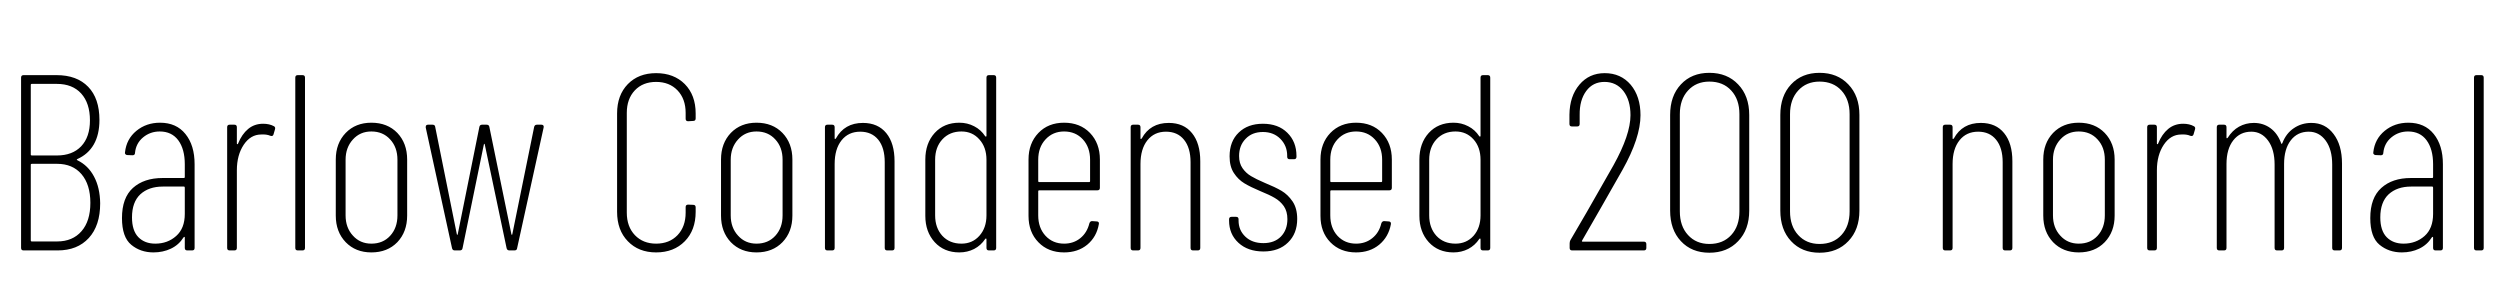 <svg xmlns="http://www.w3.org/2000/svg" xmlns:xlink="http://www.w3.org/1999/xlink" width="239.592" height="28.8"><path fill="black" d="M7.42 15.24Q7.30 15.29 7.42 15.36L7.42 15.36Q8.45 15.86 9.01 16.92Q9.58 17.98 9.60 19.49L9.60 19.49Q9.60 21.62 8.51 22.81Q7.42 24 5.52 24L5.52 24L2.26 24Q2.02 24 2.02 23.76L2.02 23.76L2.02 7.44Q2.02 7.20 2.26 7.20L2.26 7.20L5.42 7.20Q7.37 7.20 8.45 8.32Q9.53 9.43 9.53 11.50L9.53 11.50Q9.53 12.89 8.99 13.84Q8.45 14.78 7.42 15.24L7.42 15.24ZM3.05 8.04Q2.95 8.04 2.95 8.14L2.95 8.14L2.95 14.81Q2.95 14.90 3.05 14.90L3.05 14.90L5.45 14.90Q6.94 14.90 7.78 14.02Q8.62 13.13 8.62 11.54L8.62 11.54Q8.62 9.89 7.78 8.96Q6.94 8.04 5.45 8.04L5.45 8.04L3.05 8.04ZM5.47 23.14Q6.96 23.14 7.81 22.16Q8.66 21.19 8.66 19.44L8.66 19.44Q8.66 17.69 7.81 16.69Q6.96 15.70 5.47 15.70L5.47 15.70L3.05 15.70Q2.95 15.70 2.95 15.79L2.95 15.79L2.95 23.04Q2.95 23.14 3.05 23.14L3.05 23.14L5.47 23.14ZM15.34 11.76Q16.90 11.76 17.77 12.84Q18.65 13.92 18.65 15.74L18.65 15.74L18.65 23.76Q18.65 24 18.41 24L18.41 24L17.95 24Q17.71 24 17.71 23.76L17.71 23.76L17.71 22.78Q17.71 22.70 17.68 22.70Q17.64 22.70 17.59 22.75L17.59 22.75Q17.14 23.47 16.38 23.83Q15.62 24.19 14.71 24.19L14.71 24.19Q13.46 24.19 12.58 23.46Q11.69 22.73 11.69 20.90L11.69 20.90Q11.69 18.96 12.74 18.01Q13.80 17.06 15.58 17.06L15.58 17.06L17.62 17.06Q17.71 17.06 17.71 16.97L17.71 16.97L17.71 15.74Q17.71 14.30 17.09 13.45Q16.46 12.60 15.31 12.60L15.31 12.60Q14.40 12.60 13.72 13.16Q13.03 13.73 12.94 14.64L12.94 14.64Q12.94 14.88 12.70 14.88L12.70 14.88L12.19 14.86Q12.10 14.86 12.02 14.78Q11.95 14.71 11.98 14.59L11.98 14.59Q12.12 13.32 13.07 12.54Q14.02 11.76 15.34 11.76L15.34 11.76ZM14.88 23.35Q16.06 23.35 16.88 22.62Q17.71 21.89 17.71 20.50L17.71 20.50L17.71 17.98Q17.71 17.88 17.62 17.88L17.62 17.88L15.60 17.88Q14.26 17.88 13.45 18.62Q12.65 19.37 12.65 20.83L12.65 20.83Q12.65 22.10 13.26 22.73Q13.87 23.35 14.88 23.35L14.88 23.35ZM25.22 11.86Q25.82 11.86 26.26 12.10L26.26 12.10Q26.42 12.19 26.35 12.41L26.35 12.41L26.21 12.89Q26.14 13.10 25.90 13.01L25.90 13.01Q25.56 12.86 25.03 12.89L25.03 12.89Q24.02 12.89 23.36 13.87Q22.70 14.86 22.70 16.32L22.70 16.32L22.70 23.76Q22.70 24 22.46 24L22.46 24L22.01 24Q21.77 24 21.77 23.76L21.77 23.76L21.77 12.19Q21.77 11.95 22.01 11.95L22.01 11.95L22.46 11.95Q22.70 11.95 22.70 12.19L22.70 12.19L22.70 13.75Q22.70 13.82 22.75 13.82Q22.80 13.82 22.82 13.75L22.82 13.75Q23.18 12.86 23.78 12.36Q24.38 11.86 25.22 11.86L25.22 11.86ZM28.54 24Q28.30 24 28.30 23.76L28.30 23.76L28.30 7.44Q28.30 7.20 28.54 7.20L28.54 7.20L28.99 7.20Q29.23 7.20 29.23 7.44L29.23 7.44L29.23 23.76Q29.23 24 28.99 24L28.99 24L28.54 24ZM35.59 24.19Q34.08 24.19 33.13 23.21Q32.18 22.22 32.18 20.66L32.18 20.66L32.18 15.29Q32.18 13.73 33.13 12.74Q34.08 11.76 35.59 11.76L35.59 11.76Q37.13 11.76 38.08 12.74Q39.02 13.73 39.02 15.29L39.02 15.29L39.02 20.66Q39.02 22.22 38.08 23.21Q37.13 24.19 35.59 24.19L35.59 24.19ZM35.59 23.35Q36.70 23.35 37.39 22.60Q38.09 21.84 38.09 20.64L38.09 20.64L38.09 15.31Q38.09 14.11 37.39 13.36Q36.70 12.60 35.59 12.60L35.59 12.60Q34.51 12.60 33.82 13.37Q33.12 14.14 33.12 15.31L33.12 15.31L33.12 20.64Q33.12 21.82 33.82 22.58Q34.51 23.35 35.59 23.35L35.59 23.35ZM43.58 24Q43.37 24 43.32 23.78L43.32 23.78L40.80 12.22L40.80 12.17Q40.80 11.95 41.02 11.95L41.02 11.95L41.45 11.95Q41.69 11.95 41.71 12.17L41.71 12.17L43.78 22.44Q43.80 22.51 43.82 22.51Q43.85 22.51 43.87 22.44L43.87 22.44L45.94 12.17Q45.98 11.95 46.20 11.95L46.20 11.95L46.63 11.95Q46.87 11.95 46.90 12.17L46.90 12.17L49.01 22.44Q49.03 22.51 49.06 22.51Q49.08 22.51 49.10 22.44L49.10 22.44L51.19 12.17Q51.24 11.95 51.46 11.95L51.46 11.95L51.89 11.95Q52.01 11.95 52.07 12.02Q52.13 12.10 52.10 12.22L52.10 12.22L49.56 23.78Q49.54 24 49.30 24L49.30 24L48.82 24Q48.60 24 48.55 23.78L48.55 23.78L46.46 13.85Q46.44 13.78 46.42 13.78Q46.39 13.78 46.37 13.85L46.37 13.85L44.33 23.78Q44.30 24 44.06 24L44.06 24L43.58 24ZM62.88 24.19Q61.20 24.19 60.17 23.12Q59.14 22.06 59.14 20.30L59.14 20.30L59.14 10.87Q59.14 9.12 60.17 8.06Q61.20 7.01 62.88 7.01L62.88 7.01Q64.58 7.01 65.63 8.06Q66.67 9.12 66.67 10.87L66.67 10.87L66.67 11.35Q66.67 11.59 66.43 11.59L66.43 11.59L65.95 11.62Q65.71 11.62 65.71 11.38L65.71 11.38L65.71 10.82Q65.71 9.48 64.93 8.66Q64.15 7.85 62.88 7.85L62.88 7.85Q61.61 7.85 60.84 8.66Q60.07 9.48 60.07 10.82L60.07 10.82L60.07 20.38Q60.07 21.72 60.85 22.54Q61.63 23.35 62.88 23.35L62.88 23.35Q64.15 23.35 64.93 22.54Q65.71 21.72 65.71 20.38L65.71 20.38L65.71 19.85Q65.71 19.61 65.95 19.61L65.95 19.61L66.43 19.63Q66.67 19.63 66.67 19.87L66.67 19.87L66.67 20.30Q66.67 22.06 65.63 23.12Q64.58 24.19 62.88 24.19L62.88 24.19ZM72.50 24.19Q70.99 24.19 70.04 23.21Q69.10 22.22 69.10 20.66L69.10 20.66L69.10 15.29Q69.10 13.73 70.04 12.74Q70.99 11.76 72.50 11.76L72.50 11.76Q74.04 11.76 74.99 12.74Q75.94 13.73 75.94 15.29L75.94 15.29L75.94 20.66Q75.94 22.22 74.99 23.21Q74.04 24.19 72.50 24.19L72.50 24.19ZM72.50 23.35Q73.61 23.35 74.30 22.60Q75 21.84 75 20.64L75 20.64L75 15.31Q75 14.11 74.30 13.36Q73.61 12.60 72.50 12.60L72.50 12.60Q71.42 12.60 70.73 13.37Q70.03 14.14 70.03 15.31L70.03 15.31L70.03 20.64Q70.03 21.82 70.73 22.58Q71.42 23.35 72.50 23.35L72.50 23.35ZM82.70 11.78Q84.14 11.78 84.94 12.76Q85.73 13.73 85.73 15.46L85.73 15.46L85.73 23.76Q85.73 24 85.49 24L85.49 24L85.03 24Q84.79 24 84.79 23.76L84.79 23.76L84.79 15.55Q84.79 14.16 84.17 13.39Q83.54 12.62 82.44 12.62L82.44 12.62Q81.31 12.62 80.65 13.45Q79.99 14.28 79.99 15.72L79.99 15.72L79.99 23.76Q79.99 24 79.75 24L79.75 24L79.30 24Q79.06 24 79.06 23.76L79.06 23.76L79.06 12.19Q79.06 11.95 79.30 11.95L79.30 11.95L79.75 11.95Q79.99 11.95 79.99 12.19L79.99 12.19L79.99 13.25Q79.99 13.32 80.03 13.32Q80.06 13.32 80.11 13.27L80.11 13.27Q80.93 11.78 82.70 11.78L82.70 11.78ZM94.54 7.44Q94.54 7.20 94.78 7.20L94.78 7.20L95.23 7.20Q95.47 7.20 95.47 7.44L95.47 7.44L95.47 23.76Q95.47 24 95.23 24L95.23 24L94.78 24Q94.54 24 94.54 23.76L94.54 23.76L94.54 22.94Q94.54 22.87 94.50 22.86Q94.46 22.85 94.42 22.90L94.42 22.90Q94.01 23.52 93.36 23.86Q92.71 24.19 91.94 24.19L91.94 24.19Q90.48 24.19 89.58 23.21Q88.68 22.22 88.68 20.69L88.68 20.69L88.68 15.29Q88.68 13.73 89.58 12.74Q90.48 11.76 91.94 11.76L91.94 11.76Q92.71 11.76 93.36 12.10Q94.01 12.43 94.42 13.06L94.42 13.06Q94.46 13.10 94.50 13.09Q94.54 13.08 94.54 13.01L94.54 13.01L94.54 7.44ZM92.14 23.35Q93.19 23.35 93.86 22.60Q94.54 21.84 94.54 20.64L94.54 20.64L94.54 15.31Q94.54 14.11 93.86 13.36Q93.19 12.60 92.14 12.60L92.14 12.60Q91.01 12.60 90.31 13.36Q89.62 14.11 89.62 15.31L89.62 15.31L89.62 20.64Q89.62 21.84 90.31 22.60Q91.01 23.35 92.14 23.35L92.14 23.35ZM105.41 18Q105.41 18.24 105.17 18.24L105.17 18.24L99.60 18.24Q99.50 18.24 99.50 18.34L99.50 18.34L99.50 20.64Q99.50 21.84 100.20 22.60Q100.90 23.35 101.98 23.35L101.98 23.35Q102.89 23.35 103.54 22.82Q104.18 22.30 104.40 21.41L104.40 21.41Q104.47 21.19 104.66 21.19L104.66 21.19L105.10 21.22Q105.22 21.22 105.28 21.29Q105.34 21.36 105.31 21.48L105.31 21.48Q105.10 22.70 104.20 23.45Q103.30 24.19 101.98 24.19L101.98 24.19Q100.46 24.19 99.52 23.22Q98.57 22.25 98.57 20.69L98.57 20.69L98.57 15.29Q98.57 13.73 99.52 12.74Q100.46 11.76 101.98 11.76L101.98 11.76Q103.51 11.76 104.46 12.74Q105.41 13.73 105.41 15.29L105.41 15.29L105.41 18ZM101.98 12.60Q100.90 12.60 100.20 13.36Q99.50 14.11 99.50 15.31L99.50 15.31L99.50 17.35Q99.50 17.45 99.60 17.45L99.60 17.45L104.38 17.45Q104.47 17.45 104.47 17.35L104.47 17.35L104.47 15.31Q104.47 14.11 103.78 13.36Q103.08 12.60 101.98 12.60L101.98 12.60ZM112.01 11.78Q113.45 11.78 114.24 12.76Q115.03 13.73 115.03 15.46L115.03 15.46L115.03 23.76Q115.03 24 114.79 24L114.79 24L114.34 24Q114.10 24 114.10 23.76L114.10 23.76L114.10 15.55Q114.10 14.16 113.47 13.39Q112.85 12.62 111.74 12.62L111.74 12.62Q110.62 12.62 109.96 13.45Q109.30 14.28 109.30 15.72L109.30 15.72L109.30 23.76Q109.30 24 109.06 24L109.06 24L108.60 24Q108.36 24 108.36 23.76L108.36 23.76L108.36 12.19Q108.36 11.95 108.60 11.95L108.60 11.95L109.06 11.95Q109.30 11.95 109.30 12.19L109.30 12.19L109.30 13.25Q109.30 13.32 109.33 13.32Q109.37 13.32 109.42 13.27L109.42 13.27Q110.23 11.78 112.01 11.78L112.01 11.78ZM121.08 24.10Q119.59 24.10 118.69 23.27Q117.79 22.44 117.79 21.14L117.79 21.14L117.79 21.02Q117.79 20.78 118.03 20.78L118.03 20.78L118.46 20.78Q118.70 20.78 118.70 21.02L118.70 21.02L118.70 21.14Q118.70 22.06 119.35 22.68Q120.00 23.30 121.08 23.30L121.08 23.30Q122.14 23.30 122.76 22.67Q123.38 22.03 123.38 21L123.38 21Q123.38 20.26 123.04 19.76Q122.69 19.27 122.17 18.97Q121.66 18.67 120.77 18.31L120.77 18.31Q119.86 17.93 119.26 17.57Q118.66 17.21 118.25 16.58Q117.84 15.96 117.84 14.98L117.84 14.98Q117.84 13.54 118.72 12.70Q119.59 11.86 121.03 11.86L121.03 11.86Q122.50 11.86 123.37 12.72Q124.25 13.58 124.25 14.95L124.25 14.95L124.25 15.02Q124.25 15.26 124.01 15.26L124.01 15.26L123.60 15.26Q123.36 15.26 123.36 15.02L123.36 15.02L123.36 14.93Q123.36 13.97 122.71 13.31Q122.06 12.65 121.03 12.65L121.03 12.65Q120.00 12.65 119.38 13.30Q118.75 13.94 118.75 14.95L118.75 14.95Q118.75 15.65 119.08 16.12Q119.40 16.58 119.88 16.87Q120.36 17.16 121.20 17.52L121.20 17.52Q122.21 17.93 122.82 18.29Q123.43 18.65 123.88 19.31Q124.32 19.97 124.32 20.98L124.32 20.98Q124.32 22.39 123.44 23.24Q122.57 24.10 121.08 24.10L121.08 24.10ZM133.39 18Q133.39 18.24 133.15 18.24L133.15 18.24L127.58 18.24Q127.49 18.24 127.49 18.34L127.49 18.34L127.49 20.64Q127.49 21.84 128.18 22.60Q128.88 23.35 129.96 23.35L129.96 23.35Q130.87 23.35 131.52 22.82Q132.17 22.30 132.38 21.41L132.38 21.41Q132.46 21.19 132.65 21.19L132.65 21.19L133.08 21.22Q133.20 21.22 133.26 21.29Q133.32 21.36 133.30 21.48L133.30 21.48Q133.08 22.70 132.18 23.45Q131.28 24.19 129.96 24.19L129.96 24.19Q128.45 24.19 127.50 23.22Q126.55 22.25 126.55 20.69L126.55 20.69L126.55 15.29Q126.55 13.73 127.50 12.74Q128.45 11.76 129.96 11.76L129.96 11.76Q131.50 11.76 132.44 12.74Q133.39 13.73 133.39 15.29L133.39 15.29L133.39 18ZM129.96 12.60Q128.88 12.60 128.18 13.36Q127.49 14.11 127.49 15.31L127.49 15.31L127.49 17.35Q127.49 17.45 127.58 17.45L127.58 17.45L132.36 17.45Q132.46 17.45 132.46 17.35L132.46 17.35L132.46 15.31Q132.46 14.11 131.76 13.36Q131.06 12.60 129.96 12.60L129.96 12.60ZM141.89 7.44Q141.89 7.20 142.13 7.20L142.13 7.20L142.58 7.20Q142.82 7.20 142.82 7.44L142.82 7.44L142.82 23.76Q142.82 24 142.58 24L142.58 24L142.13 24Q141.89 24 141.89 23.76L141.89 23.76L141.89 22.94Q141.89 22.87 141.85 22.86Q141.82 22.85 141.77 22.90L141.77 22.90Q141.36 23.52 140.71 23.86Q140.06 24.19 139.30 24.19L139.30 24.19Q137.83 24.19 136.93 23.21Q136.03 22.22 136.03 20.69L136.03 20.69L136.03 15.29Q136.03 13.73 136.93 12.74Q137.83 11.76 139.30 11.76L139.30 11.76Q140.06 11.76 140.71 12.10Q141.36 12.43 141.77 13.06L141.77 13.06Q141.82 13.10 141.85 13.09Q141.89 13.08 141.89 13.01L141.89 13.01L141.89 7.44ZM139.49 23.35Q140.54 23.35 141.22 22.60Q141.89 21.84 141.89 20.64L141.89 20.64L141.89 15.31Q141.89 14.11 141.22 13.36Q140.54 12.60 139.49 12.60L139.49 12.60Q138.36 12.60 137.66 13.36Q136.97 14.11 136.97 15.31L136.97 15.31L136.97 20.64Q136.97 21.84 137.66 22.60Q138.36 23.35 139.49 23.35L139.49 23.35ZM151.63 23.04Q151.56 23.16 151.68 23.16L151.68 23.16L157.54 23.16Q157.78 23.16 157.78 23.40L157.78 23.40L157.78 23.76Q157.78 24 157.54 24L157.54 24L150.67 24Q150.43 24 150.43 23.76L150.43 23.76L150.43 23.33Q150.43 23.16 150.50 23.02L150.50 23.02L152.04 20.38Q152.64 19.32 153.29 18.19Q153.94 17.06 154.63 15.84L154.63 15.84Q156.26 12.91 156.26 11.04L156.26 11.04Q156.26 9.60 155.58 8.72Q154.90 7.85 153.77 7.85L153.77 7.85Q152.66 7.85 152.02 8.72Q151.37 9.60 151.39 11.02L151.39 11.02L151.39 11.88Q151.39 12.12 151.15 12.12L151.15 12.12L150.65 12.12Q150.41 12.12 150.41 11.88L150.41 11.88L150.41 10.99Q150.43 9.22 151.37 8.11Q152.30 7.01 153.79 7.01L153.79 7.01Q155.33 7.01 156.28 8.12Q157.22 9.24 157.22 11.04L157.22 11.04Q157.22 13.20 155.50 16.27L155.50 16.27L153.48 19.82L151.63 23.04ZM163.82 24.22Q162.12 24.22 161.09 23.11Q160.06 22.01 160.06 20.18L160.06 20.18L160.06 11.02Q160.06 9.19 161.09 8.09Q162.12 6.98 163.82 6.98L163.82 6.98Q165.53 6.98 166.58 8.09Q167.64 9.19 167.64 11.02L167.64 11.02L167.64 20.18Q167.64 22.01 166.58 23.11Q165.53 24.22 163.82 24.22L163.82 24.22ZM163.82 23.38Q165.14 23.38 165.92 22.52Q166.70 21.67 166.70 20.26L166.70 20.26L166.70 10.94Q166.70 9.53 165.92 8.68Q165.14 7.82 163.82 7.82L163.82 7.82Q162.55 7.82 161.77 8.68Q160.99 9.53 160.99 10.94L160.99 10.94L160.99 20.26Q160.99 21.67 161.77 22.52Q162.55 23.38 163.82 23.38L163.82 23.38ZM174.38 24.22Q172.68 24.22 171.65 23.11Q170.62 22.01 170.62 20.18L170.62 20.18L170.62 11.02Q170.62 9.19 171.65 8.09Q172.68 6.98 174.38 6.98L174.38 6.98Q176.09 6.98 177.14 8.09Q178.20 9.19 178.20 11.02L178.20 11.02L178.20 20.18Q178.20 22.01 177.14 23.11Q176.09 24.22 174.38 24.22L174.38 24.22ZM174.38 23.38Q175.70 23.38 176.48 22.52Q177.26 21.67 177.26 20.26L177.26 20.26L177.26 10.94Q177.26 9.53 176.48 8.68Q175.70 7.82 174.38 7.82L174.38 7.82Q173.11 7.82 172.33 8.68Q171.55 9.53 171.55 10.94L171.55 10.94L171.55 20.26Q171.55 21.67 172.33 22.52Q173.11 23.38 174.38 23.38L174.38 23.38ZM189.84 11.78Q191.28 11.78 192.07 12.76Q192.86 13.73 192.86 15.46L192.86 15.46L192.86 23.76Q192.86 24 192.62 24L192.62 24L192.17 24Q191.93 24 191.93 23.76L191.93 23.76L191.93 15.55Q191.93 14.16 191.30 13.39Q190.68 12.62 189.58 12.62L189.58 12.62Q188.45 12.62 187.79 13.45Q187.13 14.28 187.13 15.72L187.13 15.72L187.13 23.76Q187.13 24 186.89 24L186.89 24L186.43 24Q186.19 24 186.19 23.76L186.19 23.76L186.19 12.19Q186.19 11.95 186.43 11.95L186.43 11.95L186.89 11.95Q187.13 11.95 187.13 12.19L187.13 12.19L187.13 13.25Q187.13 13.32 187.16 13.32Q187.20 13.32 187.25 13.27L187.25 13.27Q188.06 11.78 189.84 11.78L189.84 11.78ZM199.22 24.19Q197.71 24.19 196.76 23.21Q195.82 22.22 195.82 20.66L195.82 20.66L195.82 15.29Q195.82 13.73 196.76 12.74Q197.71 11.76 199.22 11.76L199.22 11.76Q200.76 11.76 201.71 12.74Q202.66 13.73 202.66 15.29L202.66 15.29L202.66 20.66Q202.66 22.22 201.71 23.21Q200.76 24.19 199.22 24.19L199.22 24.19ZM199.22 23.35Q200.33 23.35 201.02 22.60Q201.72 21.84 201.72 20.64L201.72 20.64L201.72 15.31Q201.72 14.11 201.02 13.36Q200.33 12.60 199.22 12.60L199.22 12.60Q198.14 12.60 197.45 13.37Q196.75 14.14 196.75 15.31L196.75 15.31L196.75 20.64Q196.75 21.82 197.45 22.58Q198.14 23.35 199.22 23.35L199.22 23.35ZM209.23 11.86Q209.83 11.86 210.26 12.10L210.26 12.10Q210.43 12.19 210.36 12.41L210.36 12.41L210.22 12.89Q210.14 13.10 209.90 13.01L209.90 13.01Q209.57 12.86 209.04 12.89L209.04 12.89Q208.03 12.89 207.37 13.87Q206.71 14.86 206.71 16.32L206.71 16.32L206.71 23.76Q206.71 24 206.47 24L206.47 24L206.02 24Q205.78 24 205.78 23.76L205.78 23.76L205.78 12.19Q205.78 11.95 206.02 11.95L206.02 11.95L206.47 11.95Q206.71 11.95 206.71 12.19L206.71 12.19L206.71 13.75Q206.71 13.82 206.76 13.82Q206.81 13.82 206.83 13.75L206.83 13.75Q207.19 12.86 207.79 12.36Q208.39 11.86 209.23 11.86L209.23 11.86ZM221.52 11.78Q222.84 11.78 223.64 12.84Q224.45 13.90 224.45 15.67L224.45 15.67L224.45 23.76Q224.45 24 224.21 24L224.21 24L223.75 24Q223.51 24 223.51 23.76L223.51 23.76L223.51 15.77Q223.51 14.33 222.89 13.48Q222.26 12.62 221.26 12.62L221.26 12.62Q220.18 12.62 219.54 13.45Q218.90 14.28 218.90 15.72L218.90 15.72L218.90 23.76Q218.90 24 218.66 24L218.66 24L218.23 24Q217.99 24 217.99 23.76L217.99 23.76L217.99 15.77Q217.99 14.33 217.37 13.48Q216.74 12.62 215.76 12.62L215.76 12.62Q214.68 12.62 214.03 13.45Q213.38 14.28 213.38 15.72L213.38 15.72L213.38 23.76Q213.38 24 213.14 24L213.14 24L212.69 24Q212.45 24 212.45 23.76L212.45 23.76L212.45 12.19Q212.45 11.95 212.69 11.95L212.69 11.95L213.14 11.95Q213.38 11.95 213.38 12.19L213.38 12.19L213.38 13.18Q213.38 13.25 213.42 13.25Q213.46 13.25 213.50 13.20L213.50 13.20Q213.94 12.50 214.58 12.14Q215.23 11.78 216.00 11.78L216.00 11.78Q216.91 11.78 217.60 12.29Q218.28 12.79 218.62 13.73L218.62 13.73Q218.66 13.87 218.74 13.70L218.74 13.70Q219.10 12.77 219.84 12.28Q220.58 11.78 221.52 11.78L221.52 11.78ZM230.81 11.76Q232.37 11.76 233.24 12.84Q234.12 13.92 234.12 15.74L234.12 15.74L234.12 23.76Q234.12 24 233.88 24L233.88 24L233.42 24Q233.18 24 233.18 23.76L233.18 23.76L233.18 22.78Q233.18 22.70 233.15 22.70Q233.11 22.70 233.06 22.75L233.06 22.75Q232.61 23.47 231.85 23.83Q231.10 24.19 230.18 24.19L230.18 24.19Q228.94 24.19 228.05 23.46Q227.16 22.73 227.16 20.90L227.16 20.90Q227.16 18.96 228.22 18.01Q229.27 17.06 231.05 17.06L231.05 17.06L233.09 17.06Q233.18 17.06 233.18 16.97L233.18 16.97L233.18 15.74Q233.18 14.30 232.56 13.45Q231.94 12.60 230.78 12.60L230.78 12.60Q229.87 12.60 229.19 13.16Q228.50 13.73 228.41 14.64L228.41 14.64Q228.41 14.88 228.17 14.88L228.17 14.88L227.66 14.86Q227.57 14.86 227.50 14.78Q227.42 14.71 227.45 14.59L227.45 14.59Q227.59 13.32 228.54 12.54Q229.49 11.76 230.81 11.76L230.81 11.76ZM230.35 23.35Q231.53 23.35 232.36 22.62Q233.18 21.89 233.18 20.50L233.18 20.50L233.18 17.98Q233.18 17.88 233.09 17.88L233.09 17.88L231.07 17.88Q229.73 17.88 228.92 18.62Q228.12 19.37 228.12 20.83L228.12 20.83Q228.12 22.10 228.73 22.73Q229.34 23.35 230.35 23.35L230.35 23.35ZM237.34 24Q237.10 24 237.10 23.76L237.10 23.76L237.10 7.44Q237.10 7.20 237.34 7.20L237.34 7.20L237.79 7.20Q238.03 7.20 238.03 7.44L238.03 7.44L238.03 23.76Q238.03 24 237.79 24L237.79 24L237.34 24Z"/></svg>